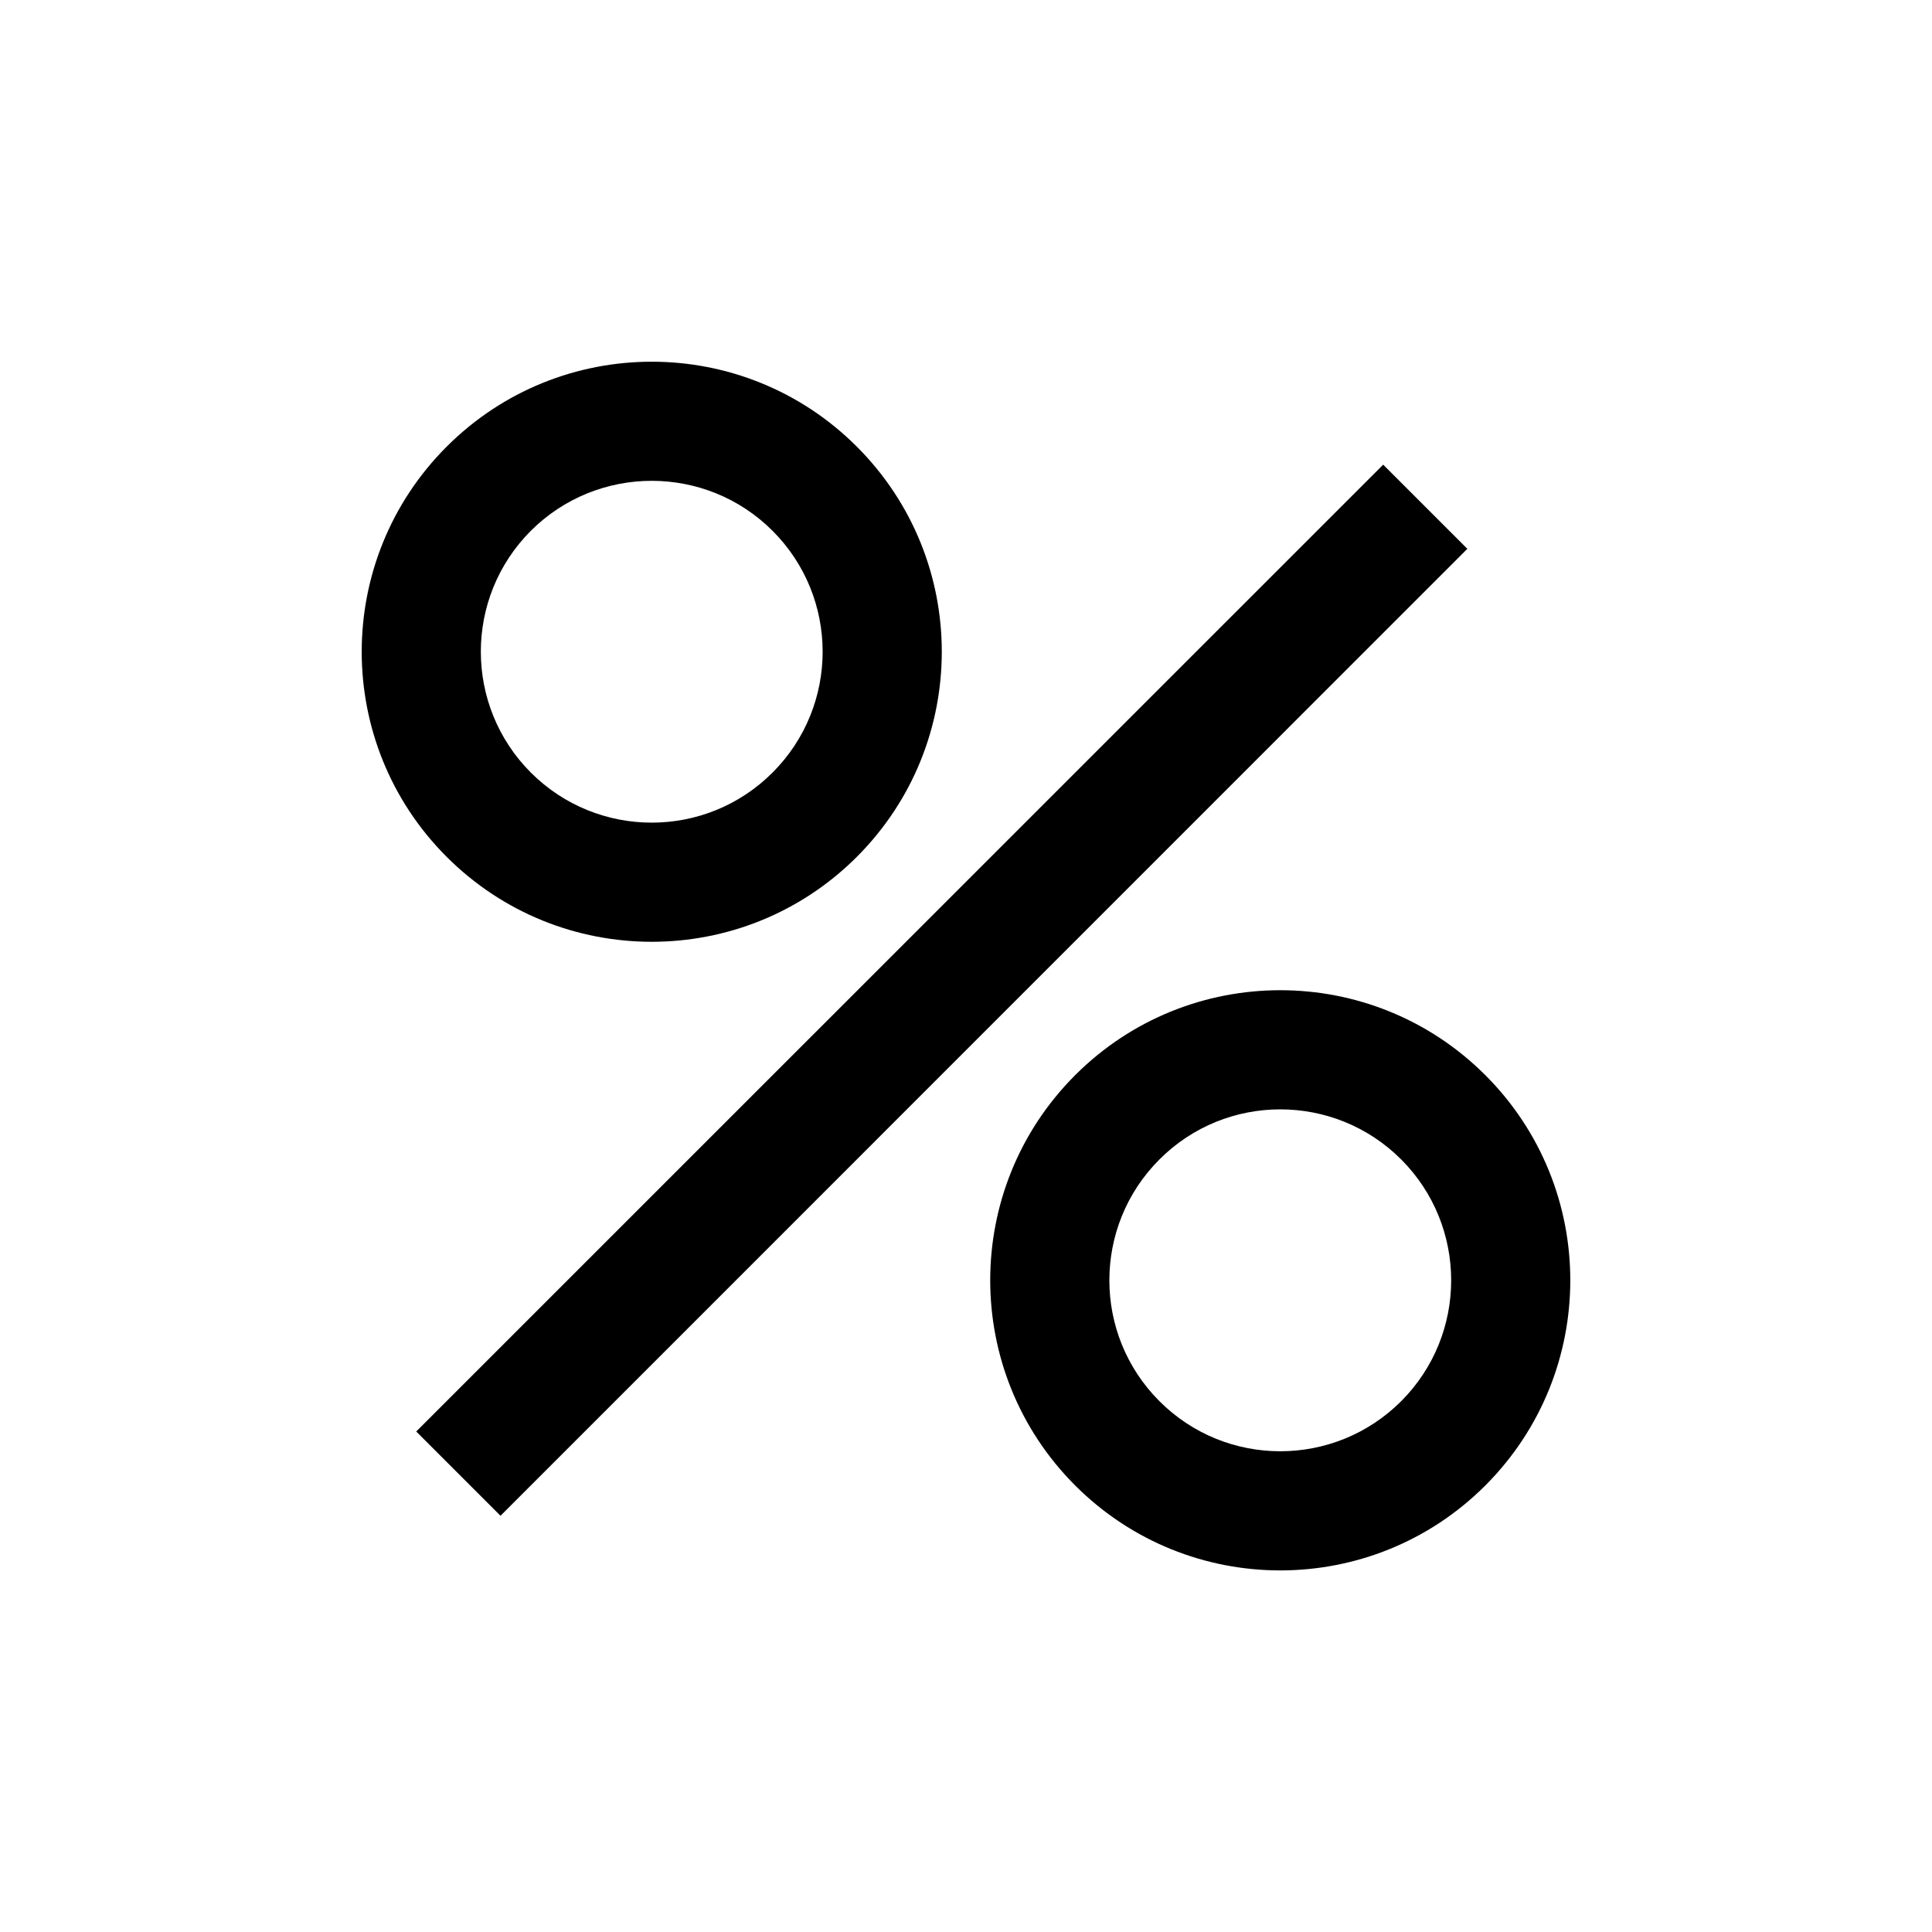<svg width="16" height="16" viewBox="0 0 16 16" xmlns="http://www.w3.org/2000/svg">
<path fill-rule="evenodd" clip-rule="evenodd" d="M7.096 7.096C6.158 8.034 4.637 8.034 3.699 7.096C2.761 6.158 2.761 4.637 3.699 3.699C4.637 2.761 6.158 2.761 7.096 3.699C8.034 4.637 8.034 6.158 7.096 7.096ZM4.396 6.398C4.949 6.951 5.846 6.951 6.398 6.398C6.951 5.845 6.951 4.949 6.398 4.396C5.846 3.844 4.949 3.844 4.396 4.396C3.844 4.949 3.844 5.845 4.396 6.398Z"/>
<path fill-rule="evenodd" clip-rule="evenodd" d="M12.301 12.302C11.363 13.24 9.842 13.24 8.904 12.302C7.966 11.363 7.966 9.842 8.904 8.904C9.842 7.966 11.363 7.966 12.301 8.904C13.239 9.842 13.239 11.363 12.301 12.302ZM9.602 11.604C10.154 12.157 11.051 12.157 11.604 11.604C12.156 11.051 12.156 10.155 11.604 9.602C11.051 9.049 10.154 9.049 9.602 9.602C9.049 10.155 9.049 11.051 9.602 11.604Z"/>
<path fill-rule="evenodd" clip-rule="evenodd" d="M3.447 11.855L11.455 3.848L12.152 4.545L4.145 12.553L3.447 11.855Z"/>
</svg>
